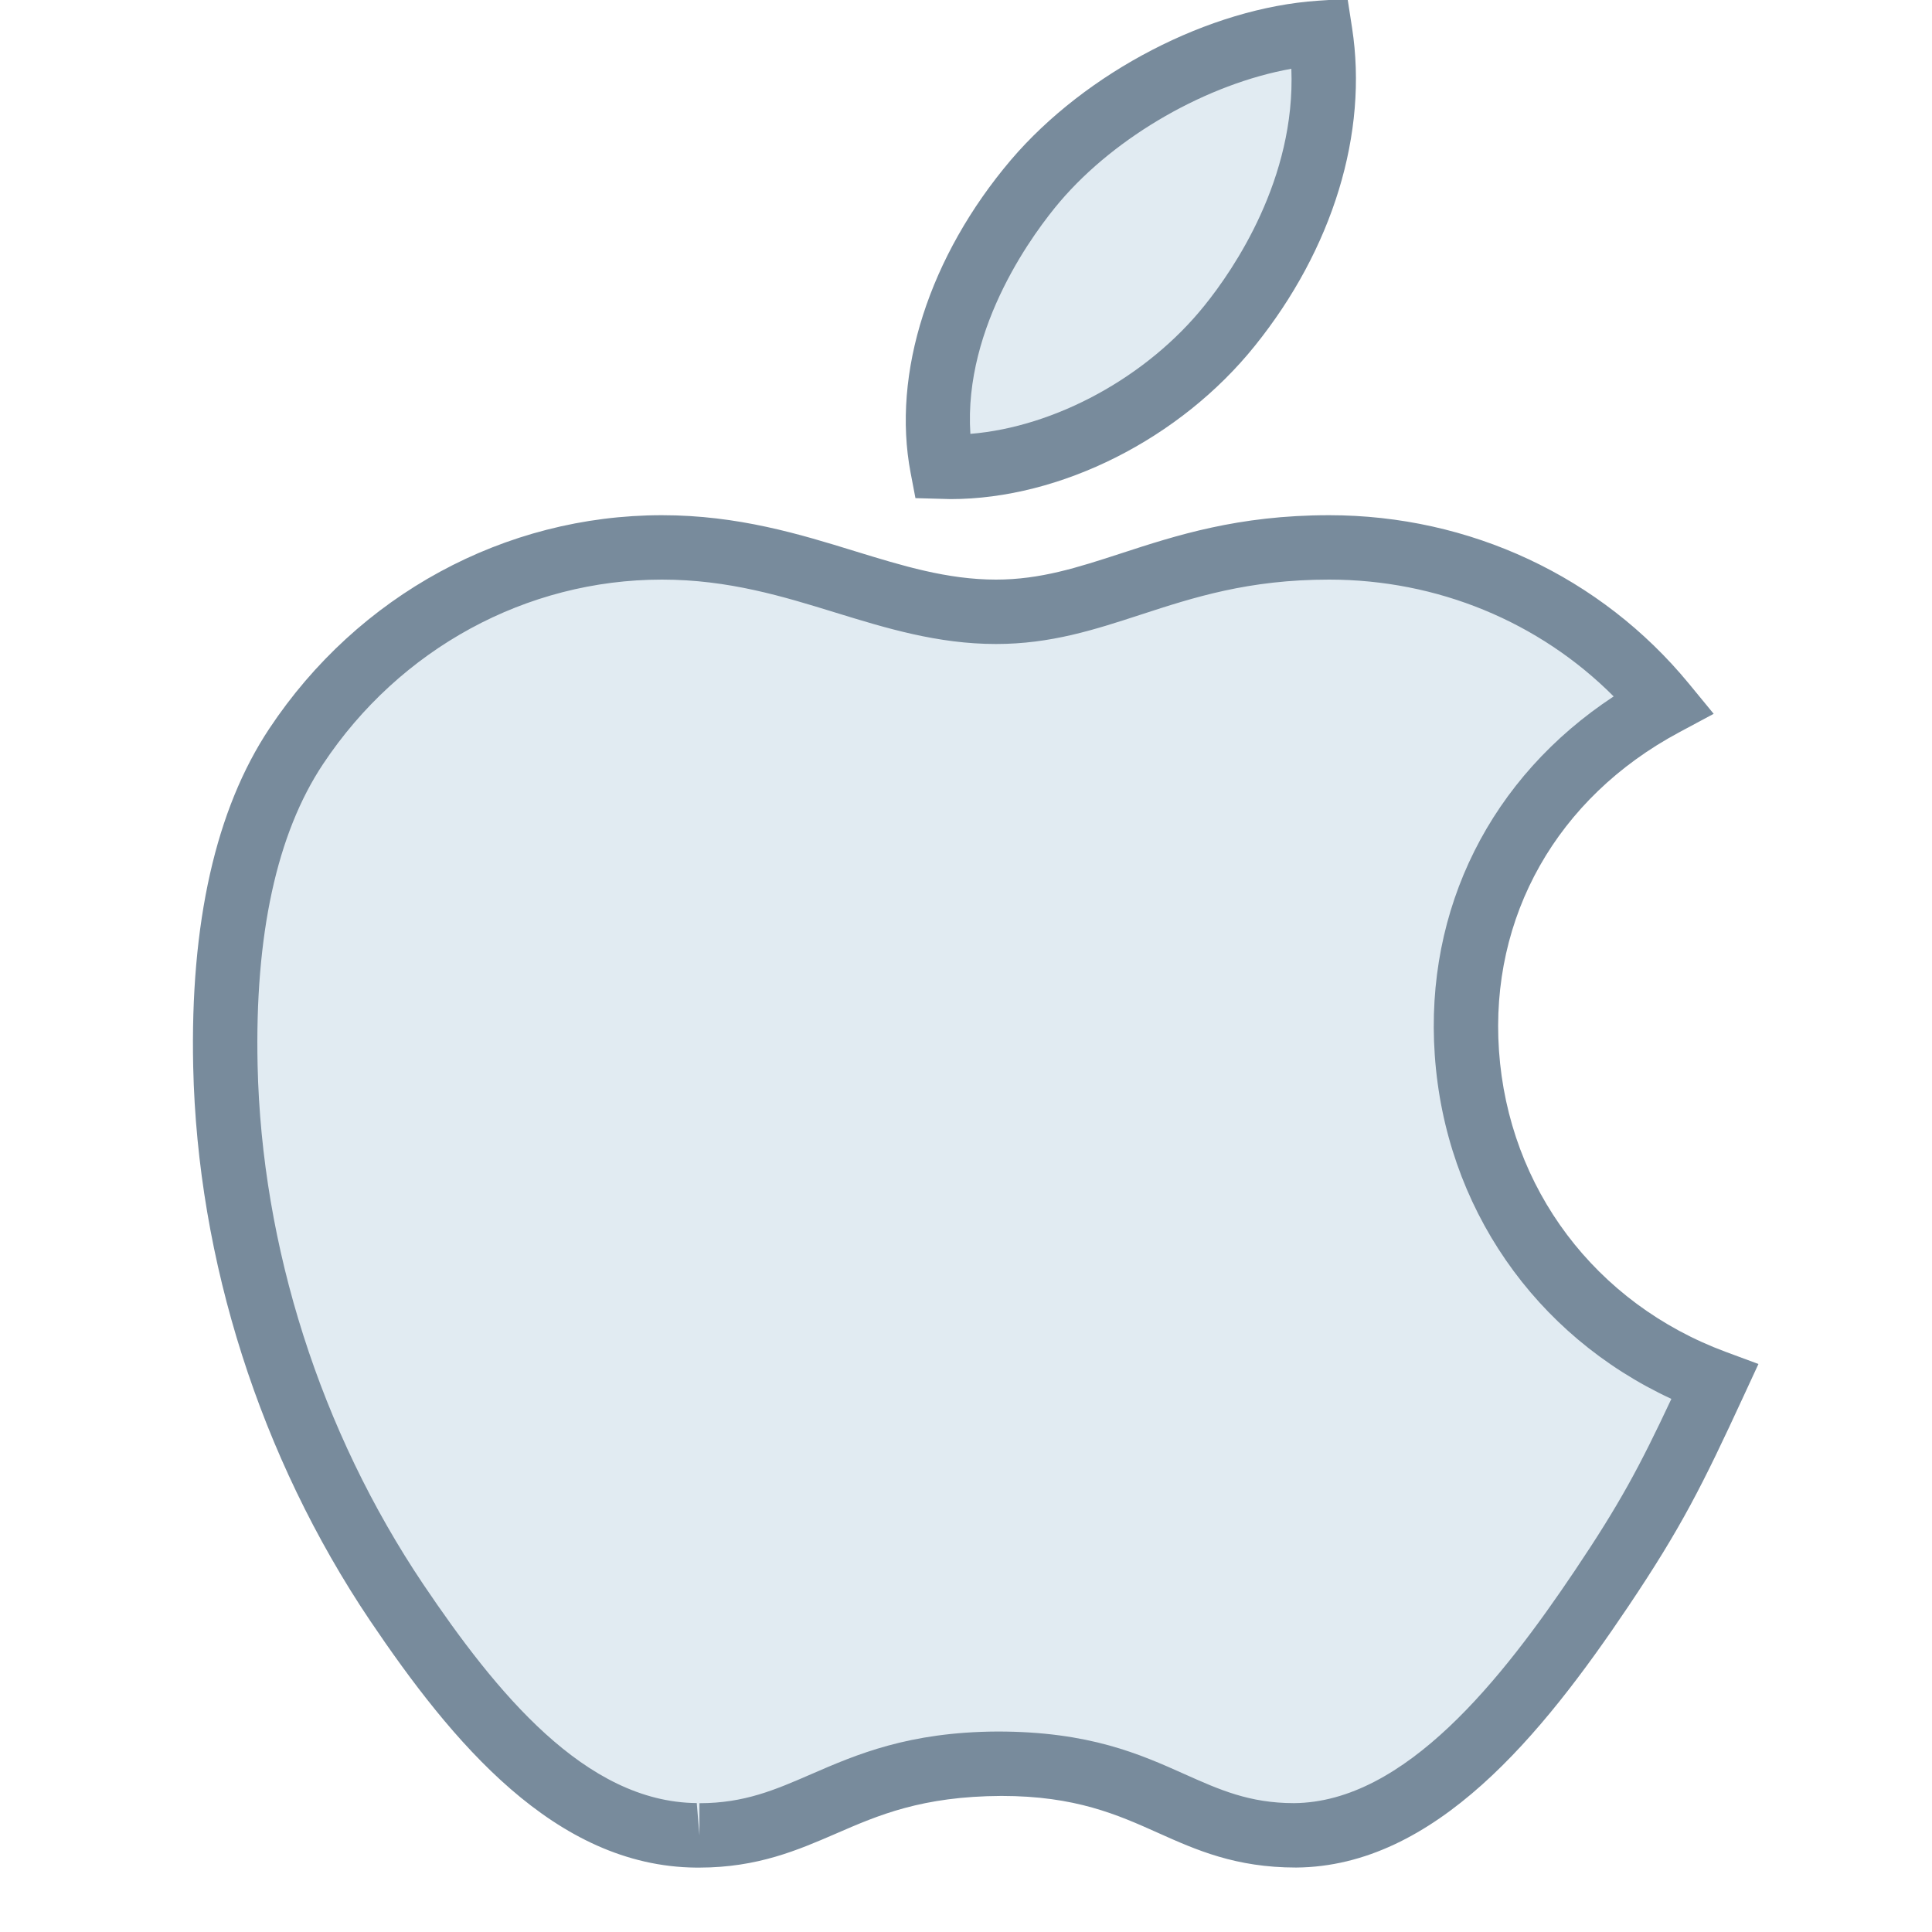 <svg xmlns="http://www.w3.org/2000/svg" viewBox="0 0 30 30" width="30px" height="30px"><path fill="#e1ebf2" d="M26.625,21.46c-0.636,1.376-0.941,1.991-1.757,3.206c-1.141,1.698-2.753,3.817-4.745,3.832 c-1.771,0.014-2.228-1.13-4.632-1.112c-2.403,0.012-2.904,1.133-4.678,1.113c-1.991-0.016-3.516-1.926-4.658-3.62 c-1.828-2.722-2.598-5.711-2.657-8.326c-0.044-1.953,0.256-3.698,1.1-4.965C5.995,9.486,8.205,8.5,10.279,8.5 c2.113,0,3.441,1,5.187,1c1.697,0,2.729-1,5.172-1c1.848,0,3.803,0.734,5.198,2.431C21.269,13.377,22.01,19.753,26.625,21.46z"/><path fill="#788b9c" d="M10.86,29l-0.051,0c-2.195-0.019-3.793-1.952-5.066-3.84C4.041,22.627,3.067,19.576,3,16.565 c-0.049-2.231,0.349-3.999,1.183-5.253C5.56,9.238,7.838,8,10.279,8c1.182,0,2.145,0.296,2.994,0.558 C14.012,8.785,14.709,9,15.466,9c0.691,0,1.271-0.189,1.941-0.407C18.259,8.315,19.226,8,20.638,8c2.183,0,4.218,0.952,5.585,2.613 l0.387,0.471l-0.537,0.288c-1.895,1.015-2.94,2.862-2.797,4.941c0.147,2.137,1.497,3.929,3.522,4.679l0.507,0.188l-0.227,0.491 c-0.647,1.401-0.97,2.046-1.795,3.275c-1.34,1.995-3,4.037-5.156,4.053c0,0,0,0-0.001,0c-0.941,0-1.551-0.273-2.141-0.537 c-0.631-0.283-1.285-0.575-2.435-0.575c-1.236,0.006-1.911,0.299-2.564,0.583C12.387,28.729,11.766,28.999,10.86,29z M10.279,9 c-2.104,0-4.072,1.071-5.263,2.865C4.297,12.946,3.955,14.52,4,16.542c0.063,2.822,0.977,5.684,2.572,8.058 c1.127,1.672,2.514,3.384,4.247,3.398l0.042,0.5V28c0.698,0,1.176-0.208,1.729-0.448c0.711-0.309,1.517-0.658,2.901-0.665 c0,0,0.001,0,0.001,0c1.424,0,2.21,0.352,2.903,0.662c0.539,0.241,1.005,0.45,1.698,0.45c1.728-0.013,3.236-1.937,4.361-3.611 c0.693-1.031,1.003-1.608,1.499-2.666c-2.121-0.984-3.512-2.986-3.674-5.34c-0.157-2.275,0.873-4.315,2.778-5.568 C23.9,9.654,22.32,9,20.638,9c-1.253,0-2.101,0.276-2.921,0.543C16.997,9.778,16.316,10,15.466,10c-0.907,0-1.71-0.247-2.487-0.486 C12.159,9.261,11.311,9,10.279,9z"/><g><path fill="#e1ebf2" d="M19.097,5.054c0.952-1.183,1.666-2.843,1.403-4.544c-1.552,0.104-3.36,1.054-4.421,2.296 c-0.962,1.133-1.759,2.814-1.448,4.442C16.325,7.3,18.079,6.323,19.097,5.054z"/><path fill="#788b9c" d="M14.76,7.75C14.76,7.75,14.76,7.75,14.76,7.75l-0.545-0.015L14.14,7.342 c-0.295-1.546,0.288-3.362,1.558-4.859c1.166-1.366,3.083-2.359,4.769-2.472l0.458-0.03l0.07,0.453 c0.252,1.631-0.298,3.43-1.508,4.934C18.326,6.814,16.47,7.75,14.76,7.75z M20.052,1.068c-1.297,0.232-2.717,1.036-3.593,2.063 c-0.372,0.438-1.501,1.92-1.391,3.606c1.316-0.107,2.745-0.882,3.638-1.996C19.155,4.184,20.12,2.777,20.052,1.068z"/></g></svg>